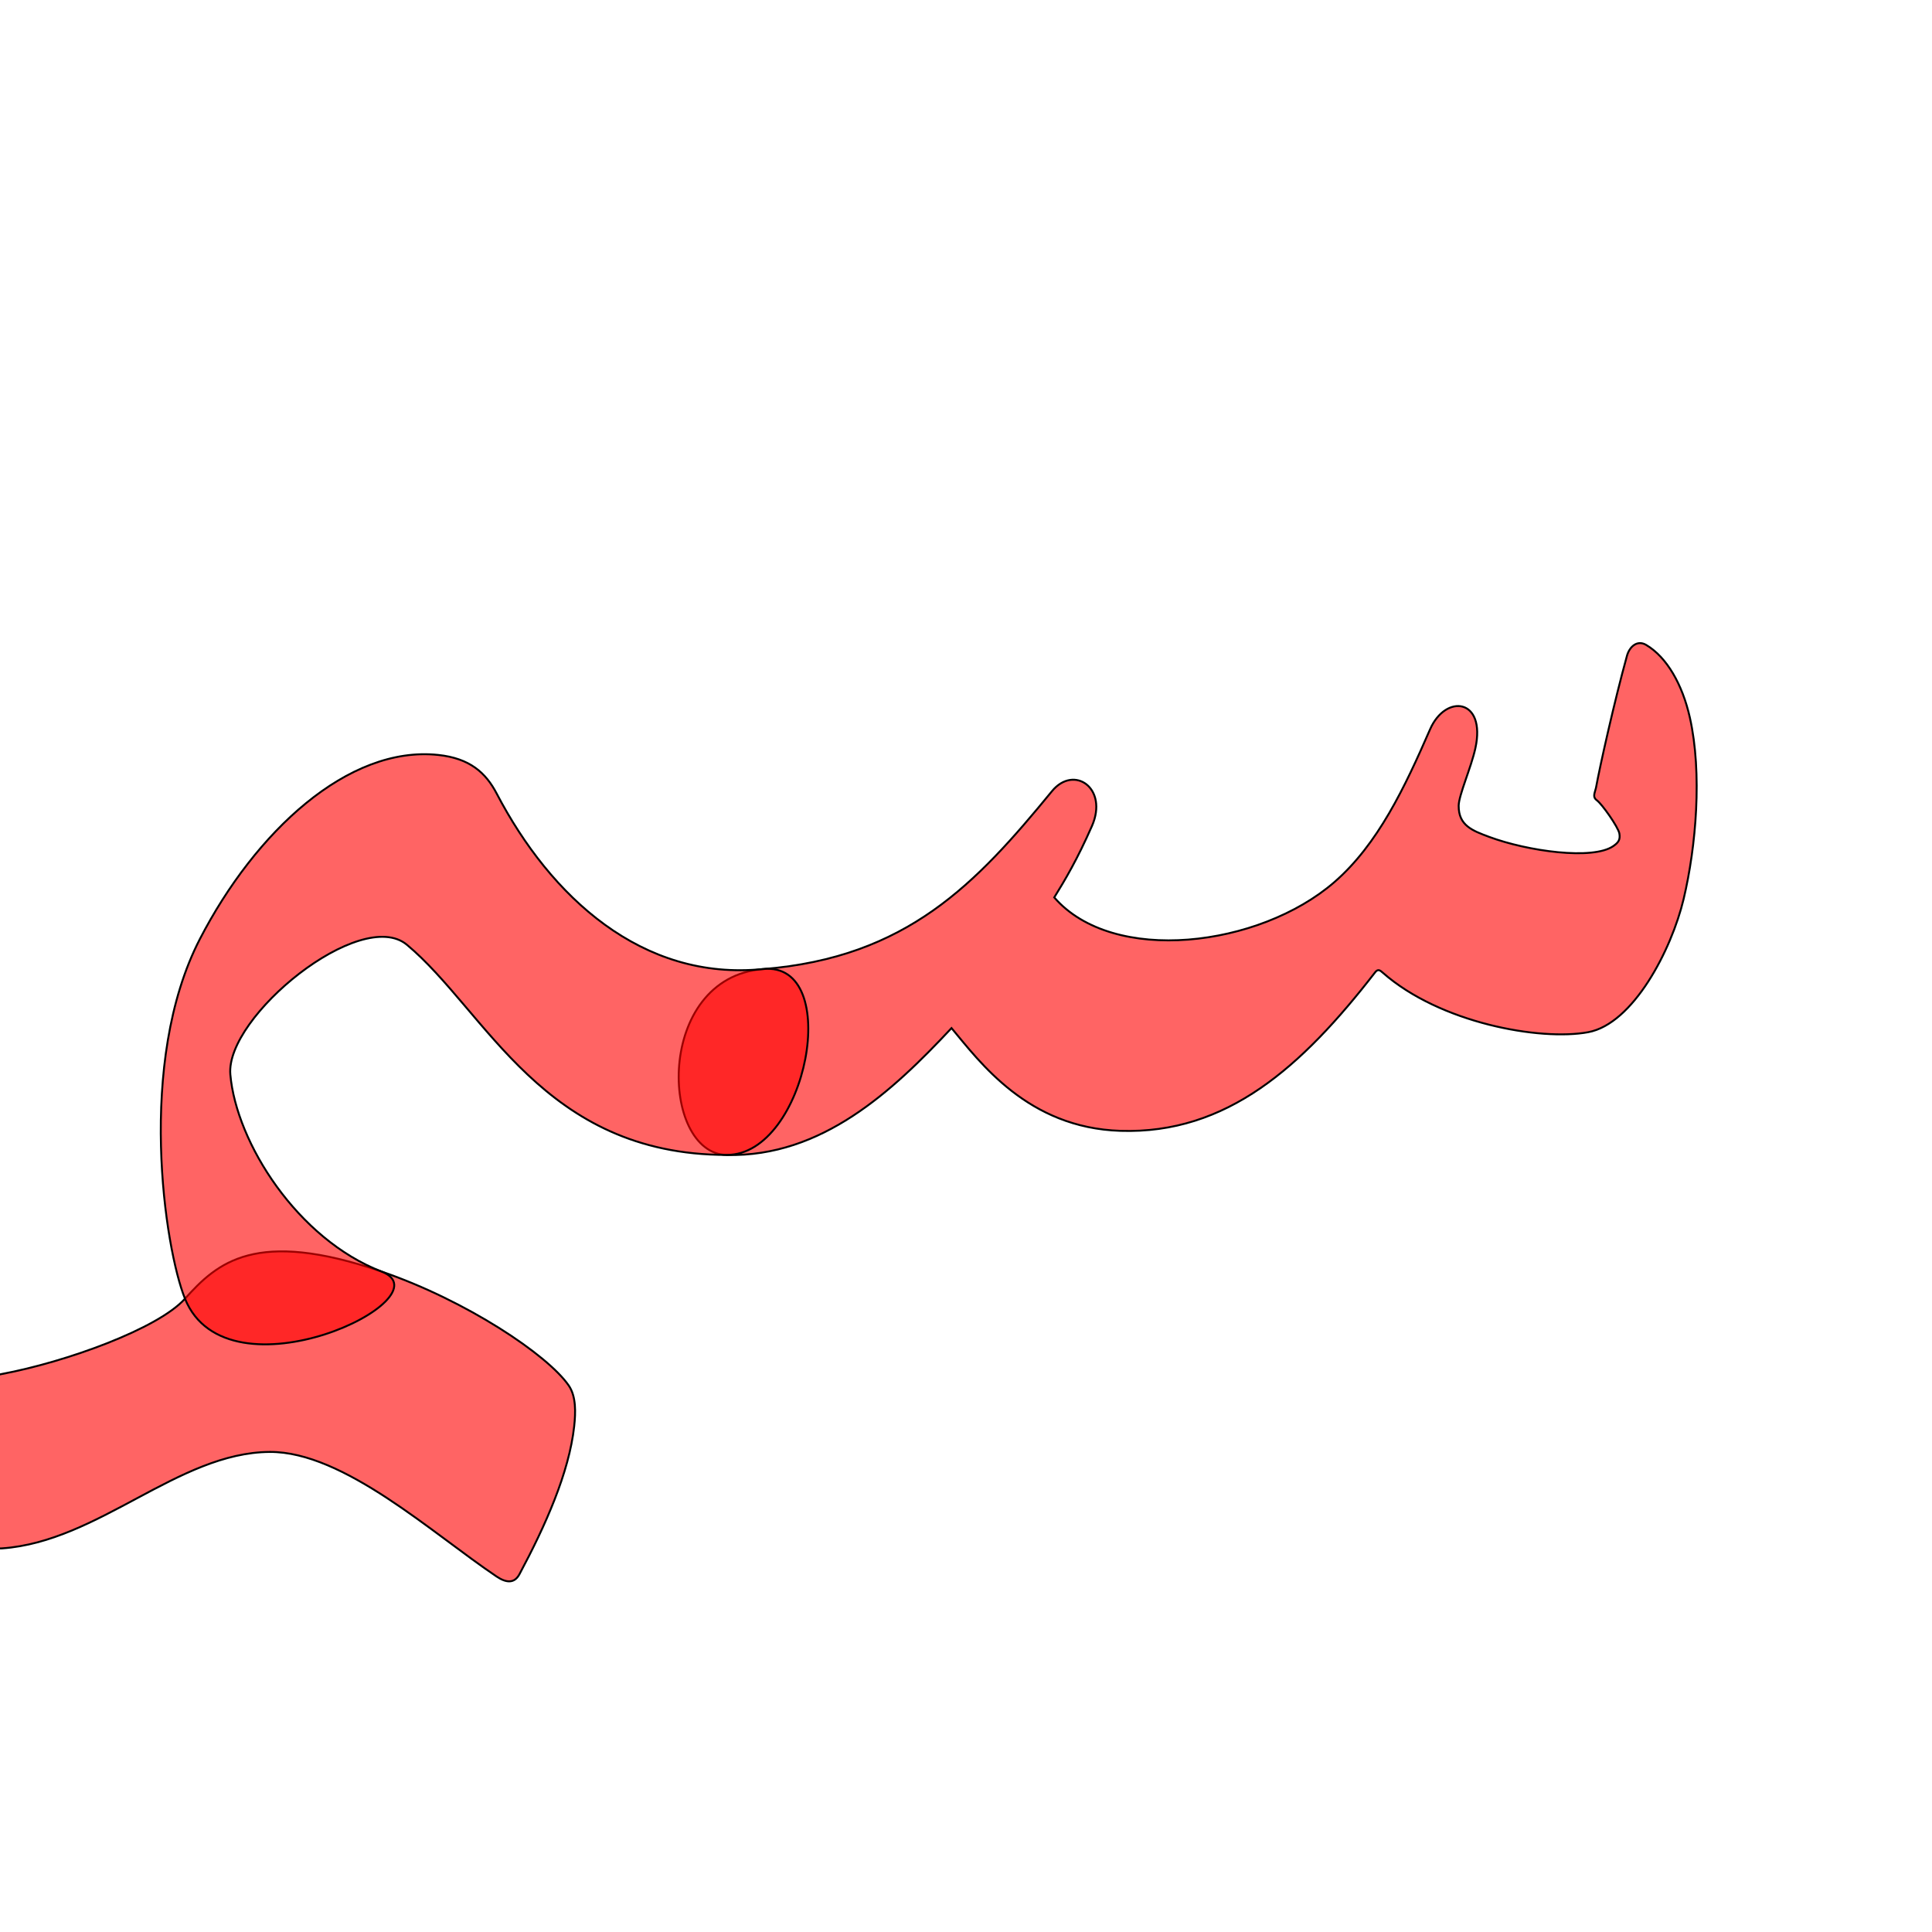 <?xml version="1.0" encoding="UTF-8" standalone="no"?>
<!-- Created with Inkscape (http://www.inkscape.org/) -->

<svg
   xmlns:dc="http://purl.org/dc/elements/1.1/"
   xmlns:cc="http://creativecommons.org/ns#"
   xmlns:rdf="http://www.w3.org/1999/02/22-rdf-syntax-ns#"
   xmlns:svg="http://www.w3.org/2000/svg"
   xmlns="http://www.w3.org/2000/svg"
   xmlns:sodipodi="http://sodipodi.sourceforge.net/DTD/sodipodi-0.dtd"
   xmlns:inkscape="http://www.inkscape.org/namespaces/inkscape"
   version="1.0"
   width="1000"
   height="1000"
   id="svg5496"
   sodipodi:version="0.32"
   inkscape:version="0.47pre4 r22446"
   sodipodi:docname="seen+baa+meem.init.svg"
   inkscape:output_extension="org.inkscape.output.svg.inkscape">
  <sodipodi:namedview
     inkscape:window-height="420"
     inkscape:window-width="642"
     inkscape:pageshadow="2"
     inkscape:pageopacity="0.0"
     guidetolerance="10.0"
     gridtolerance="10.0"
     objecttolerance="10.0"
     borderopacity="1.0"
     bordercolor="#666666"
     pagecolor="#ffffff"
     id="base"
     showgrid="false"
     showguides="true"
     inkscape:guide-bbox="true"
     inkscape:zoom="0.454"
     inkscape:cx="678.24571"
     inkscape:cy="494.60327"
     inkscape:window-x="633"
     inkscape:window-y="0"
     inkscape:current-layer="svg5496"
     inkscape:window-maximized="0">
    <sodipodi:guide
       orientation="horizontal"
       position="200"
       id="guide5596" />
  </sodipodi:namedview>
  <defs
     id="defs5498">
    <inkscape:perspective
       sodipodi:type="inkscape:persp3d"
       inkscape:vp_x="0 : 500 : 1"
       inkscape:vp_y="0 : 1000 : 0"
       inkscape:vp_z="1000 : 500 : 1"
       inkscape:persp3d-origin="500 : 333.33333 : 1"
       id="perspective3202" />
    <inkscape:perspective
       id="perspective3211"
       inkscape:persp3d-origin="372.04724 : 350.78739 : 1"
       inkscape:vp_z="744.09448 : 526.18109 : 1"
       inkscape:vp_y="0 : 1000 : 0"
       inkscape:vp_x="0 : 526.18109 : 1"
       sodipodi:type="inkscape:persp3d" />
    <inkscape:perspective
       sodipodi:type="inkscape:persp3d"
       inkscape:vp_x="0 : 0.5 : 1"
       inkscape:vp_y="0 : 1000 : 0"
       inkscape:vp_z="1 : 0.5 : 1"
       inkscape:persp3d-origin="0.5 : 0.33333333 : 1"
       id="perspective2867" />
    <inkscape:perspective
       id="perspective2857"
       inkscape:persp3d-origin="500 : 333.33333 : 1"
       inkscape:vp_z="1000 : 500 : 1"
       inkscape:vp_y="0 : 1000 : 0"
       inkscape:vp_x="0 : 500 : 1"
       sodipodi:type="inkscape:persp3d" />
    <inkscape:perspective
       sodipodi:type="inkscape:persp3d"
       inkscape:vp_x="0 : 0.5 : 1"
       inkscape:vp_y="0 : 1000 : 0"
       inkscape:vp_z="1 : 0.5 : 1"
       inkscape:persp3d-origin="0.5 : 0.33333333 : 1"
       id="perspective4533" />
    <inkscape:perspective
       sodipodi:type="inkscape:persp3d"
       inkscape:vp_x="0 : 0.5 : 1"
       inkscape:vp_y="0 : 1000 : 0"
       inkscape:vp_z="1 : 0.5 : 1"
       inkscape:persp3d-origin="0.5 : 0.33333333 : 1"
       id="perspective2867-3" />
    <inkscape:perspective
       id="perspective2857-8"
       inkscape:persp3d-origin="500 : 333.33333 : 1"
       inkscape:vp_z="1000 : 500 : 1"
       inkscape:vp_y="0 : 1000 : 0"
       inkscape:vp_x="0 : 500 : 1"
       sodipodi:type="inkscape:persp3d" />
    <inkscape:perspective
       id="perspective3732"
       inkscape:persp3d-origin="0.5 : 0.33333333 : 1"
       inkscape:vp_z="1 : 0.5 : 1"
       inkscape:vp_y="0 : 1000 : 0"
       inkscape:vp_x="0 : 0.5 : 1"
       sodipodi:type="inkscape:persp3d" />
    <inkscape:perspective
       id="perspective3760"
       inkscape:persp3d-origin="0.5 : 0.33333333 : 1"
       inkscape:vp_z="1 : 0.5 : 1"
       inkscape:vp_y="0 : 1000 : 0"
       inkscape:vp_x="0 : 0.5 : 1"
       sodipodi:type="inkscape:persp3d" />
  </defs>
  <path
     sodipodi:nodetypes="csssssssscsssscscssssssc"
     id="path2839"
     d="m 826.075,407.772 c -0.774,3.114 -1.842,4.821 0.521,6.526 2.564,1.85 11.032,13.812 11.594,17.149 0.547,3.249 -0.547,4.669 -3.124,6.468 -10.581,7.389 -44.366,2.675 -64.338,-4.766 -8.584,-3.198 -15.819,-5.858 -15.721,-16.119 0.05,-5.447 6.447,-19.692 8.648,-29.753 5.634,-25.753 -15.367,-28.335 -23.472,-9.741 -13.045,29.927 -26.946,59.462 -49.54,79.061 -38.765,33.628 -114.512,43.028 -144.964,7.91 5.576,-9.025 11.829,-19.496 19.468,-36.851 8.688,-19.74 -9.274,-32.013 -20.652,-18.138 -39.282,47.902 -74.957,86.086 -149.559,92.086 -56.05,4.508 -53.388,95.48 -18.713,96.218 49.195,1.047 85.498,-32.816 116.282,-65.682 14.712,17.61 39.432,51.618 87.383,53.178 55.194,1.796 94.05,-33.249 131.672,-81.783 1.633,-2.352 2.833,-1.249 4.172,-0.069 29.625,26.095 81.445,35.374 106.282,30.797 23.281,-4.29 43.163,-42.536 49.441,-68.985 6.441,-27.137 9.679,-64.988 3.225,-93.822 -3.851,-17.207 -11.957,-31.364 -22.673,-37.671 -4.468,-2.63 -8.544,0.776 -9.892,5.651 -6.515,23.561 -13.95,56.88 -16.04,68.335 z"
     style="fill:#ff0000;fill-opacity:0.608;stroke:#000000;stroke-width:0.998;stroke-linecap:butt;stroke-linejoin:miter;stroke-miterlimit:4;stroke-opacity:1;stroke-dasharray:none;stroke-dashoffset:0;marker:none;visibility:visible;display:inline;overflow:visible;enable-background:accumulate" />
  <g
     style="fill:#ff0000;fill-opacity:0.608;stroke:#000000;stroke-width:0.945;stroke-miterlimit:4;stroke-opacity:1;stroke-dasharray:none"
     id="g2835"
     transform="matrix(0.958,0,0,0.958,224.708,25.845)" />
  <g
     id="layer1"
     transform="matrix(0.998,0,0,0.998,-56.14,141.153)" />
  <g
     style="fill:#ff0000;fill-opacity:0.608;stroke:#000000;stroke-width:0.945;stroke-miterlimit:4;stroke-opacity:1;stroke-dasharray:none"
     transform="matrix(0.958,0,0,0.958,224.708,25.845)"
     id="g2824">
    <g
       style="fill:#ff0000;fill-opacity:0.608;stroke:#000000;stroke-width:0.945;stroke-miterlimit:4;stroke-opacity:1;stroke-dasharray:none"
       id="g2826" />
    <path
       style="fill:#ff0000;fill-opacity:0.608;stroke:#000000;stroke-width:1.041;stroke-linecap:butt;stroke-linejoin:miter;stroke-miterlimit:4;stroke-opacity:1;stroke-dasharray:none;stroke-dashoffset:0;marker:none;visibility:visible;display:inline;overflow:visible;enable-background:accumulate"
       d="m -134.615,674.694 c -14.592,16.25 -64.276,34.215 -99.115,40.716 -40.798,7.613 -32.79,96.474 0.226,94.187 52.289,-3.622 95.141,-51.788 144.679,-52.109 39.916,-0.258 88.146,44.225 122.589,67.321 5.182,3.475 9.594,3.853 12.32,-1.237 13.997,-26.143 26.845,-54.893 29.58,-79.942 0.809,-7.406 1.107,-16.164 -2.959,-22.052 C 61.306,705.067 17.565,675.778 -28.443,660.012 -96.584,636.662 -117.18,655.277 -134.615,674.694 z"
       id="path2828"
       sodipodi:nodetypes="csssssssss" />
  </g>
  <g
     id="g2830"
     transform="matrix(0.958,0,0,0.958,224.708,25.845)"
     style="fill:#ff0000;fill-opacity:0.608;stroke:#000000;stroke-width:0.945;stroke-miterlimit:4;stroke-opacity:1;stroke-dasharray:none">
    <g
       id="g2832"
       style="fill:#ff0000;fill-opacity:0.608;stroke:#000000;stroke-width:0.945;stroke-miterlimit:4;stroke-opacity:1;stroke-dasharray:none" />
    <path
       sodipodi:nodetypes="csssssssss"
       id="path2834"
       d="M 177.681,496.586 C 112.316,503.202 62.958,457.557 33.811,401.805 27.874,390.449 19.241,382.721 2.184,380.909 -46.49,375.738 -96.619,422.428 -126.57,480.378 c -34.39,66.538 -18.956,167.356 -8.045,194.316 23.036,56.921 142.734,-0.54 106.172,-14.682 -45.308,-17.525 -78.426,-69.508 -81.667,-106.424 -2.746,-31.268 70.449,-90.901 95.395,-70.117 42.985,35.814 73.422,113.504 172.864,113.546 43.346,0.018 63.169,-104.846 19.532,-100.43 z"
       style="fill:#ff0000;fill-opacity:0.608;stroke:#000000;stroke-width:1.041;stroke-linecap:butt;stroke-linejoin:miter;stroke-miterlimit:4;stroke-opacity:1;stroke-dasharray:none;stroke-dashoffset:0;marker:none;visibility:visible;display:inline;overflow:visible;enable-background:accumulate" />
  </g>
</svg>
